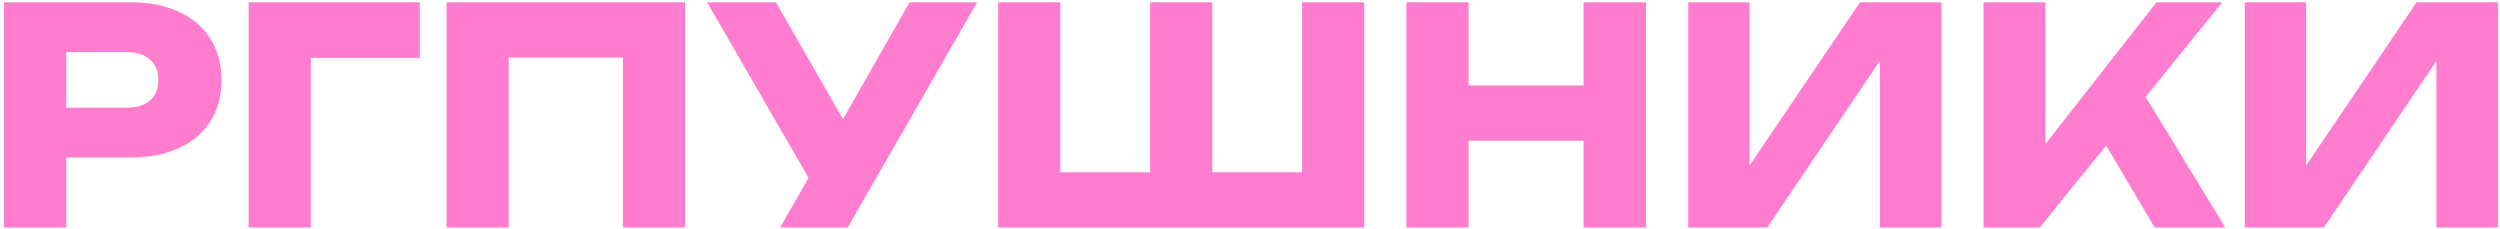 <svg width="295" height="27" viewBox="0 0 295 27" fill="none" xmlns="http://www.w3.org/2000/svg">
<path d="M15.398 0.273C17.619 0.273 19.532 0.651 21.139 1.407C22.769 2.163 24.009 3.238 24.859 4.631C25.71 6.001 26.135 7.608 26.135 9.45C26.135 11.269 25.71 12.876 24.859 14.27C24.009 15.64 22.769 16.703 21.139 17.459C19.532 18.215 17.619 18.592 15.398 18.592H3.882V12.71H14.938C16.119 12.71 17.04 12.427 17.701 11.86C18.363 11.269 18.694 10.466 18.694 9.45C18.694 8.411 18.363 7.608 17.701 7.041C17.04 6.45 16.119 6.155 14.938 6.155H4.52L7.815 2.753V26.849H0.48V0.273H15.398ZM49.538 0.273V6.828H33.38L36.675 3.497V26.849H29.34V0.273H49.538ZM80.832 0.273V26.849H73.498V3.462L76.793 6.793H56.737L60.032 3.462V26.849H52.698V0.273H80.832ZM92.051 26.849L96.834 18.522H96.941L107.323 0.273H115.296L100.023 26.849H92.051ZM96.728 23.27L83.44 0.273H91.555L101.937 18.344L96.728 23.27ZM156.942 20.329L153.647 23.66V0.273H160.982V26.849H117.787V0.273H125.122V23.66L121.827 20.329H138.694L135.717 23.66V0.273H143.052V23.66L139.969 20.329H156.942ZM165.956 0.273H173.291V26.849H165.956V0.273ZM186.862 0.273H194.232V26.849H186.862V0.273ZM170.066 10.088H189.909V16.608H170.066V10.088ZM199.21 26.849V0.273H206.439V22.986L204.419 22.526L219.479 0.273H229.081V26.849H221.817V3.71L223.872 4.171L208.529 26.849H199.21ZM234.056 26.849V0.273H241.356V21.002L239.407 19.478L254.466 0.273H262.226L240.682 26.849H234.056ZM246.742 14.163L252.128 9.698L262.581 26.849H254.254L246.742 14.163ZM264.888 26.849V0.273H272.117V22.986L270.097 22.526L285.157 0.273H294.759V26.849H287.495V3.71L289.55 4.171L274.207 26.849H264.888Z" fill="#FF7CCE"/>
</svg>
